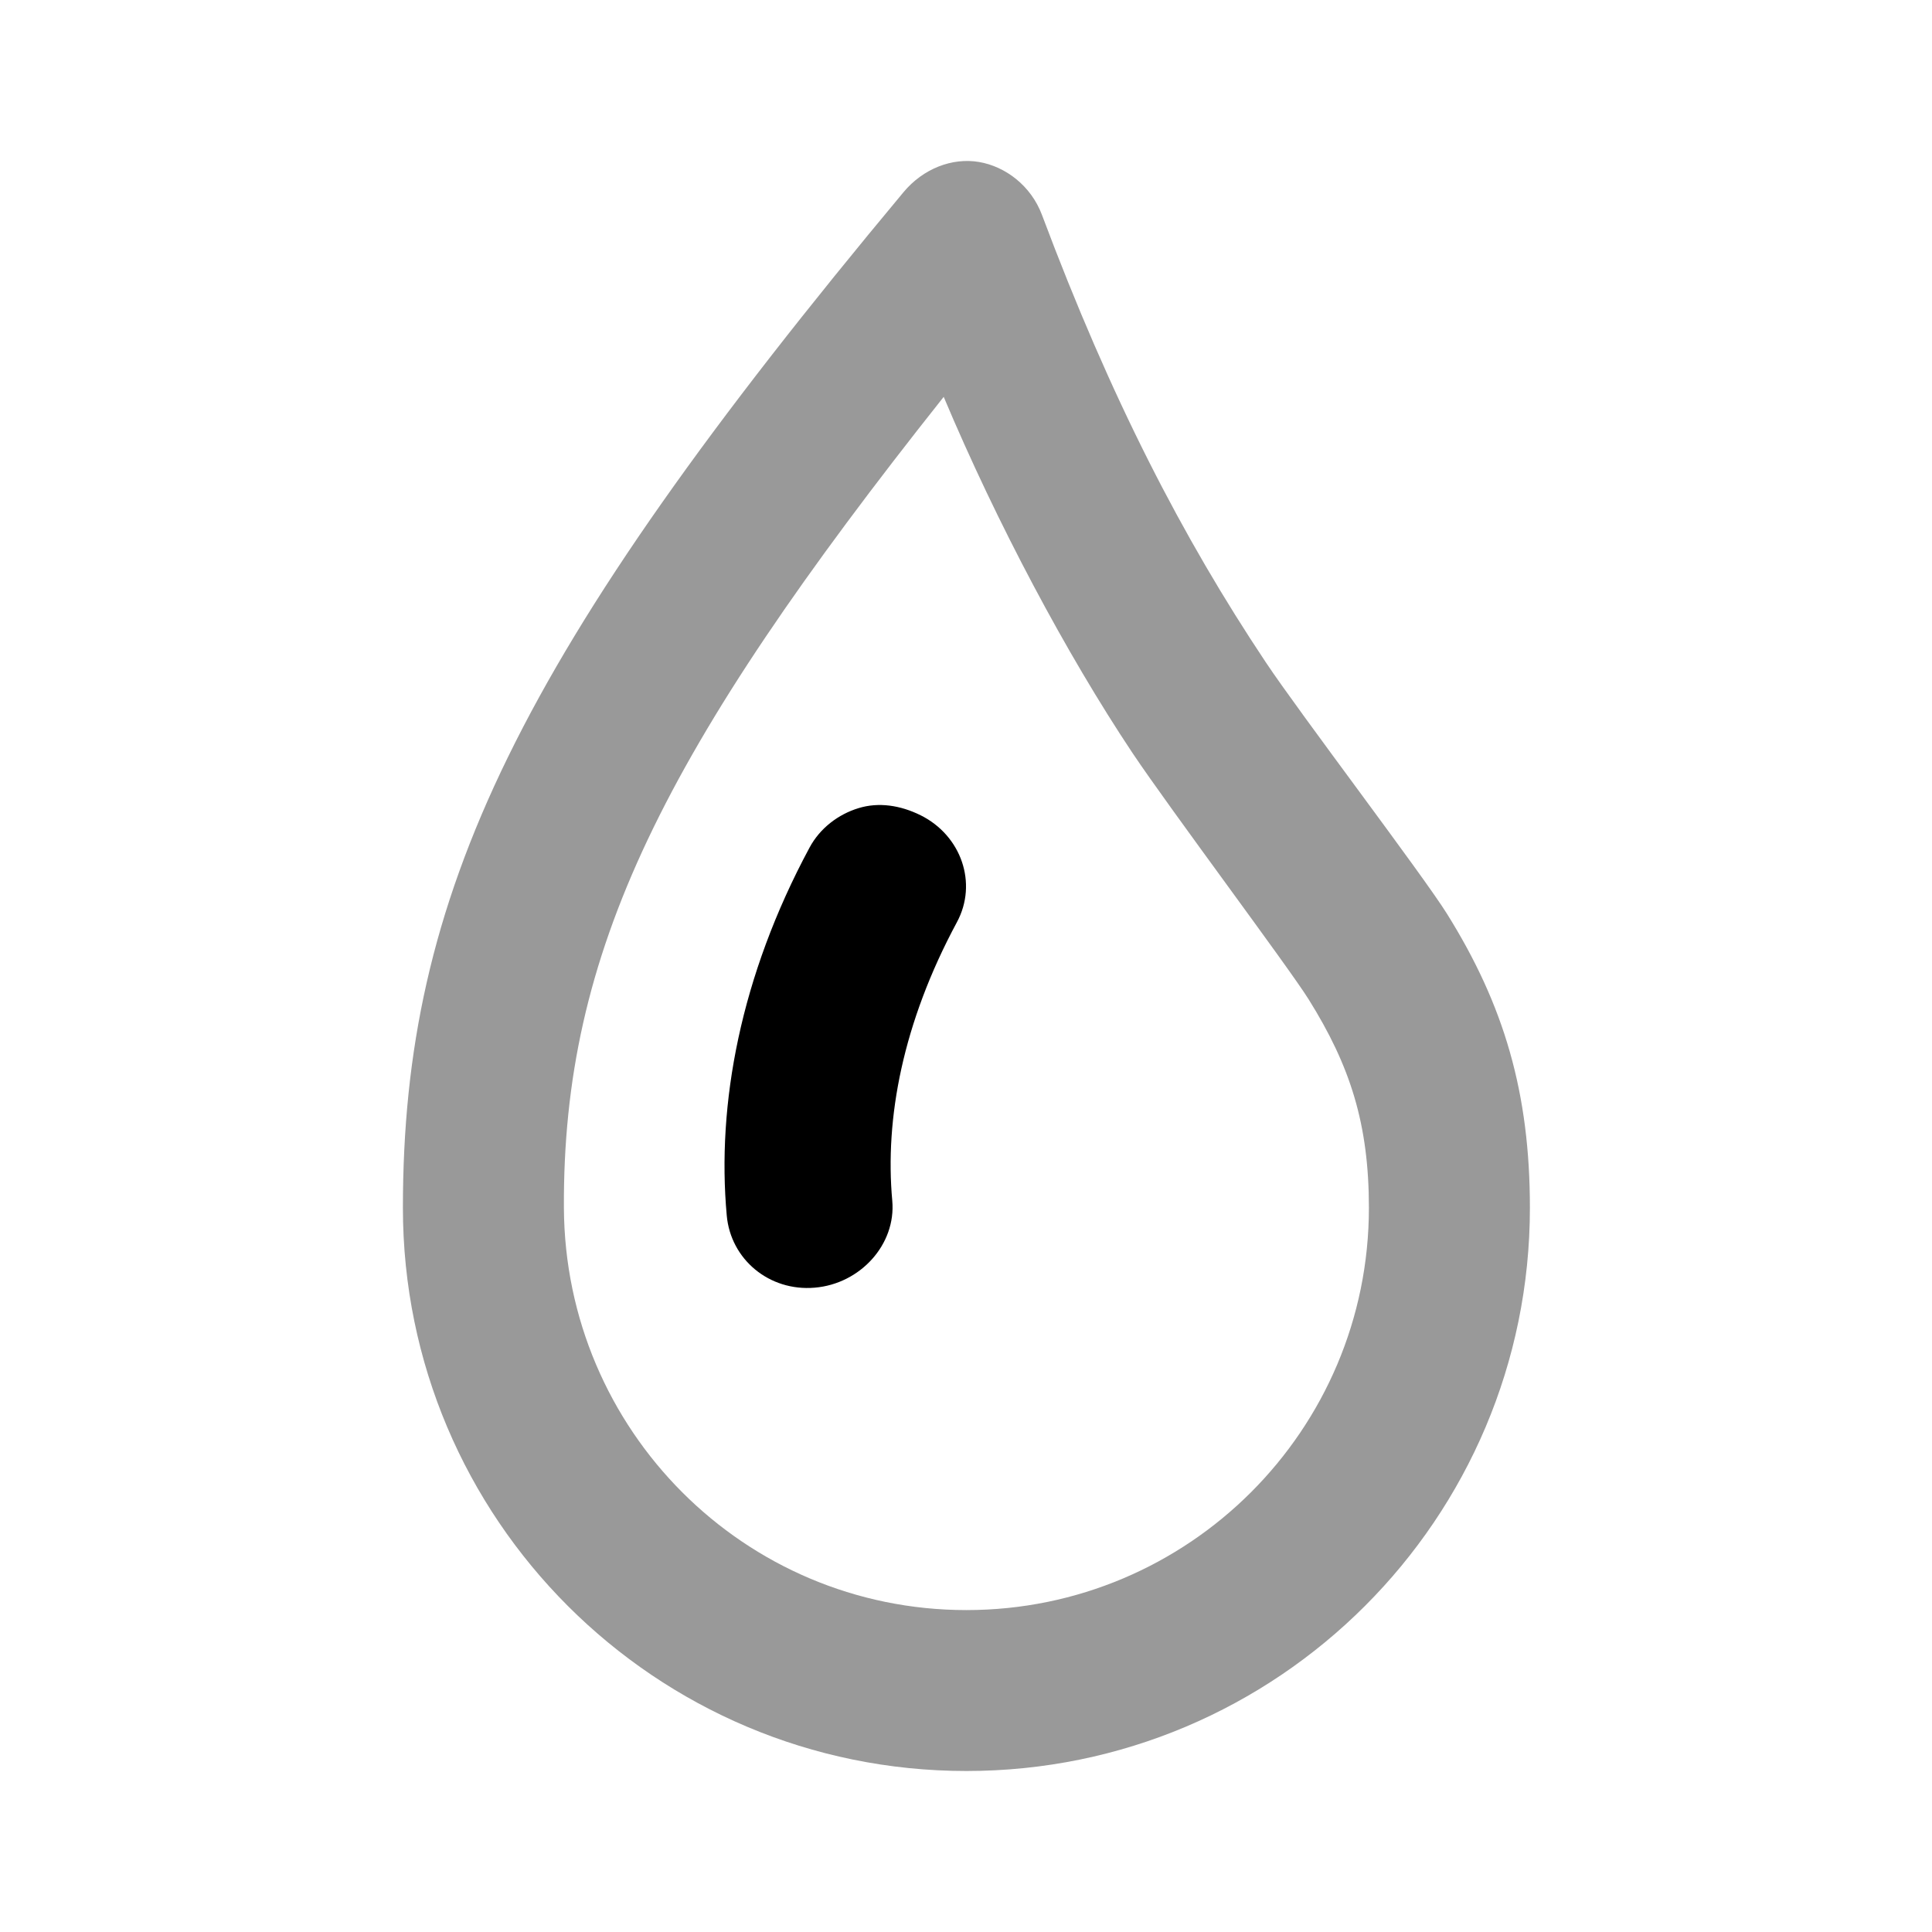 <svg width="24" height="24" viewBox="0 0 24 24" fill="none" xmlns="http://www.w3.org/2000/svg">
<path d="M12.161 2.012C11.83 1.956 11.469 2.093 11.224 2.387C6.415 8.153 5.005 11.123 5.005 15.004C5.005 18.868 8.139 22 12.005 22C15.871 22 19.005 18.868 19.005 15.004C19.005 13.579 18.686 12.489 17.974 11.35C17.668 10.861 16.144 8.858 15.724 8.227C14.691 6.678 13.801 4.957 12.943 2.668C12.808 2.309 12.492 2.068 12.161 2.012ZM11.723 4.93C12.385 6.502 13.246 8.12 14.067 9.352C14.536 10.053 16.005 12.012 16.255 12.412C16.775 13.243 17.005 13.966 17.005 15.004C17.005 17.764 14.766 20.001 12.005 20.001C9.244 20.001 7.019 17.764 7.005 15.004C6.989 11.828 8.229 9.332 11.723 4.93Z" fill="black" fill-opacity="0.4"/>
<path d="M10.665 10.039C10.415 10.115 10.186 10.287 10.056 10.53C9.196 12.128 8.902 13.72 9.028 15.1C9.077 15.644 9.555 16.044 10.12 15.996C10.686 15.949 11.133 15.459 11.084 14.915C10.991 13.897 11.212 12.71 11.887 11.456C12.148 10.972 11.941 10.379 11.437 10.128C11.185 10.003 10.915 9.962 10.665 10.039Z" fill="black"/>
</svg>
